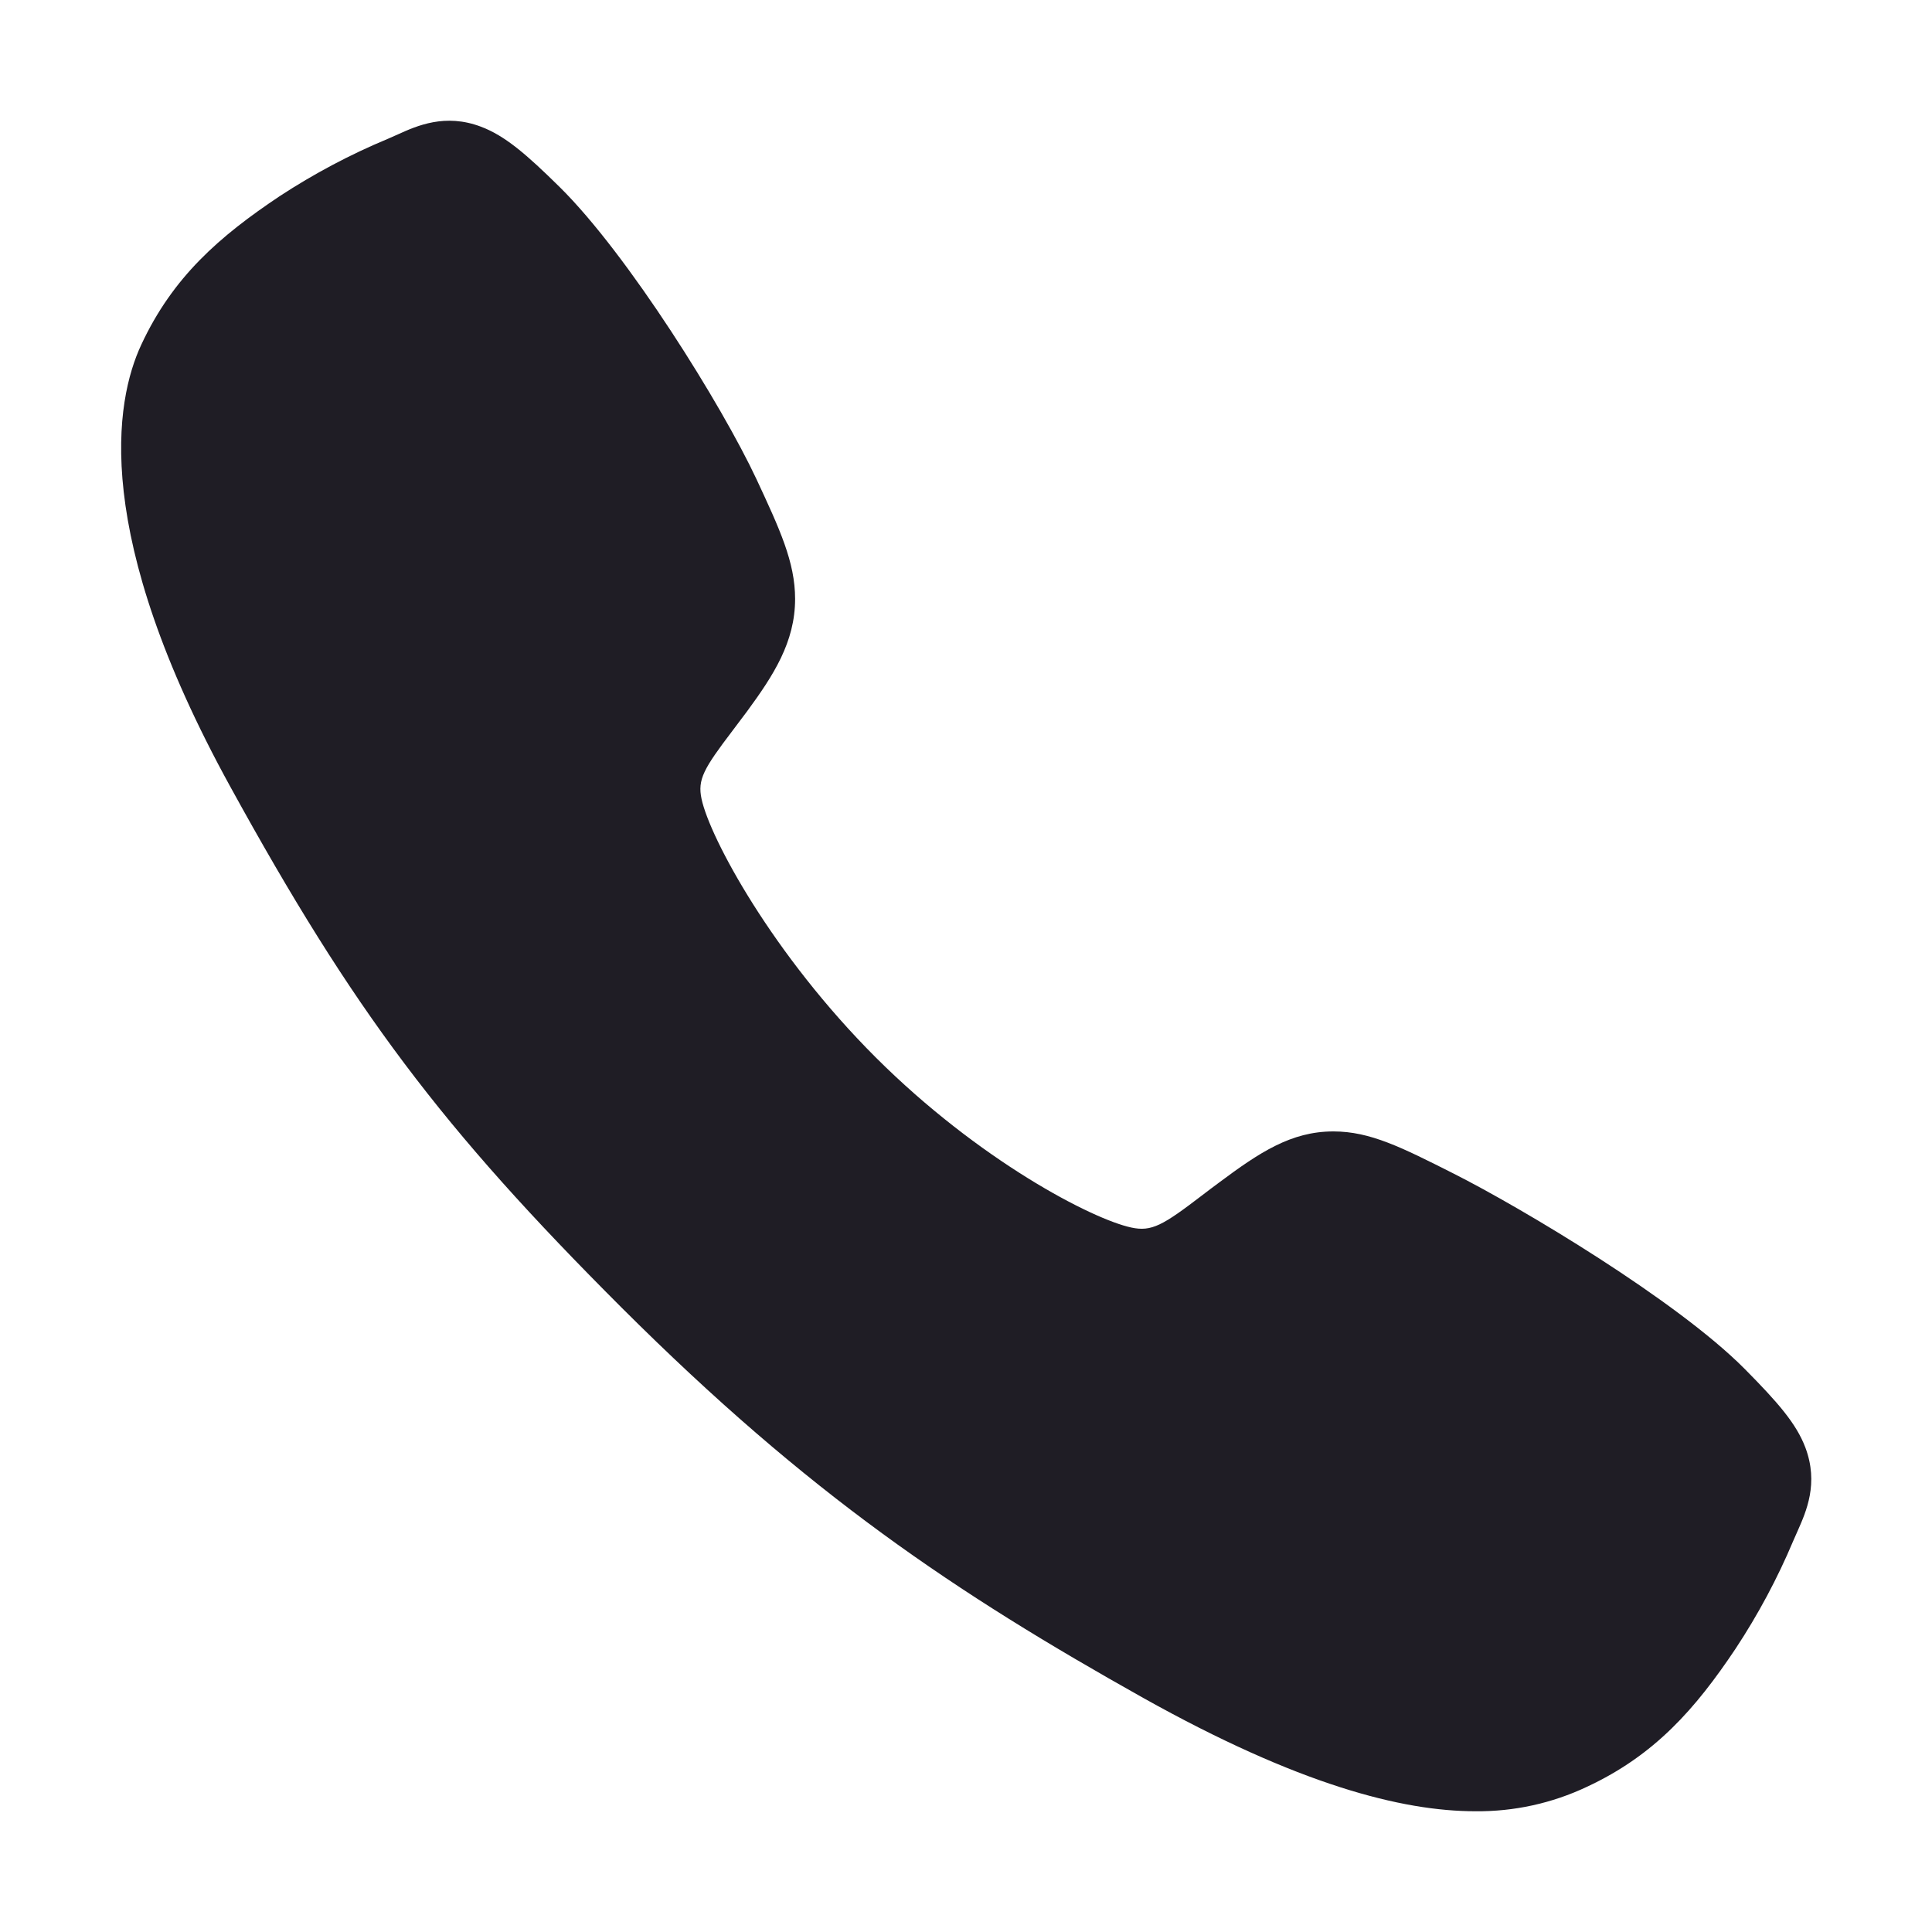 <svg width="24" height="24" viewBox="0 0 24 24" fill="none" xmlns="http://www.w3.org/2000/svg">
    <path d="M18.328 22.5C17.413 22.5 16.128 22.169 14.203 21.093C11.863 19.781 10.053 18.569 7.725 16.247C5.48 14.004 4.388 12.552 2.86 9.771C1.133 6.63 1.427 4.984 1.756 4.28C2.148 3.439 2.727 2.936 3.474 2.437C3.899 2.159 4.348 1.92 4.817 1.725C4.864 1.704 4.907 1.685 4.946 1.668C5.178 1.563 5.53 1.405 5.975 1.574C6.272 1.686 6.537 1.914 6.953 2.324C7.804 3.164 8.968 5.035 9.398 5.954C9.686 6.573 9.877 6.982 9.877 7.44C9.877 7.977 9.607 8.391 9.28 8.837C9.218 8.921 9.157 9.001 9.098 9.079C8.742 9.548 8.663 9.683 8.715 9.925C8.819 10.411 9.599 11.858 10.88 13.137C12.161 14.415 13.566 15.145 14.054 15.249C14.306 15.303 14.445 15.222 14.929 14.852C14.998 14.799 15.069 14.745 15.144 14.69C15.643 14.318 16.038 14.055 16.562 14.055H16.565C17.021 14.055 17.412 14.253 18.058 14.579C18.902 15.005 20.829 16.154 21.674 17.006C22.085 17.421 22.315 17.685 22.427 17.982C22.595 18.428 22.436 18.779 22.333 19.013C22.316 19.052 22.296 19.095 22.276 19.142C22.079 19.61 21.839 20.058 21.559 20.482C21.061 21.227 20.556 21.804 19.714 22.196C19.281 22.401 18.807 22.505 18.328 22.5Z"
          fill="#1F1D25"/>
</svg>
